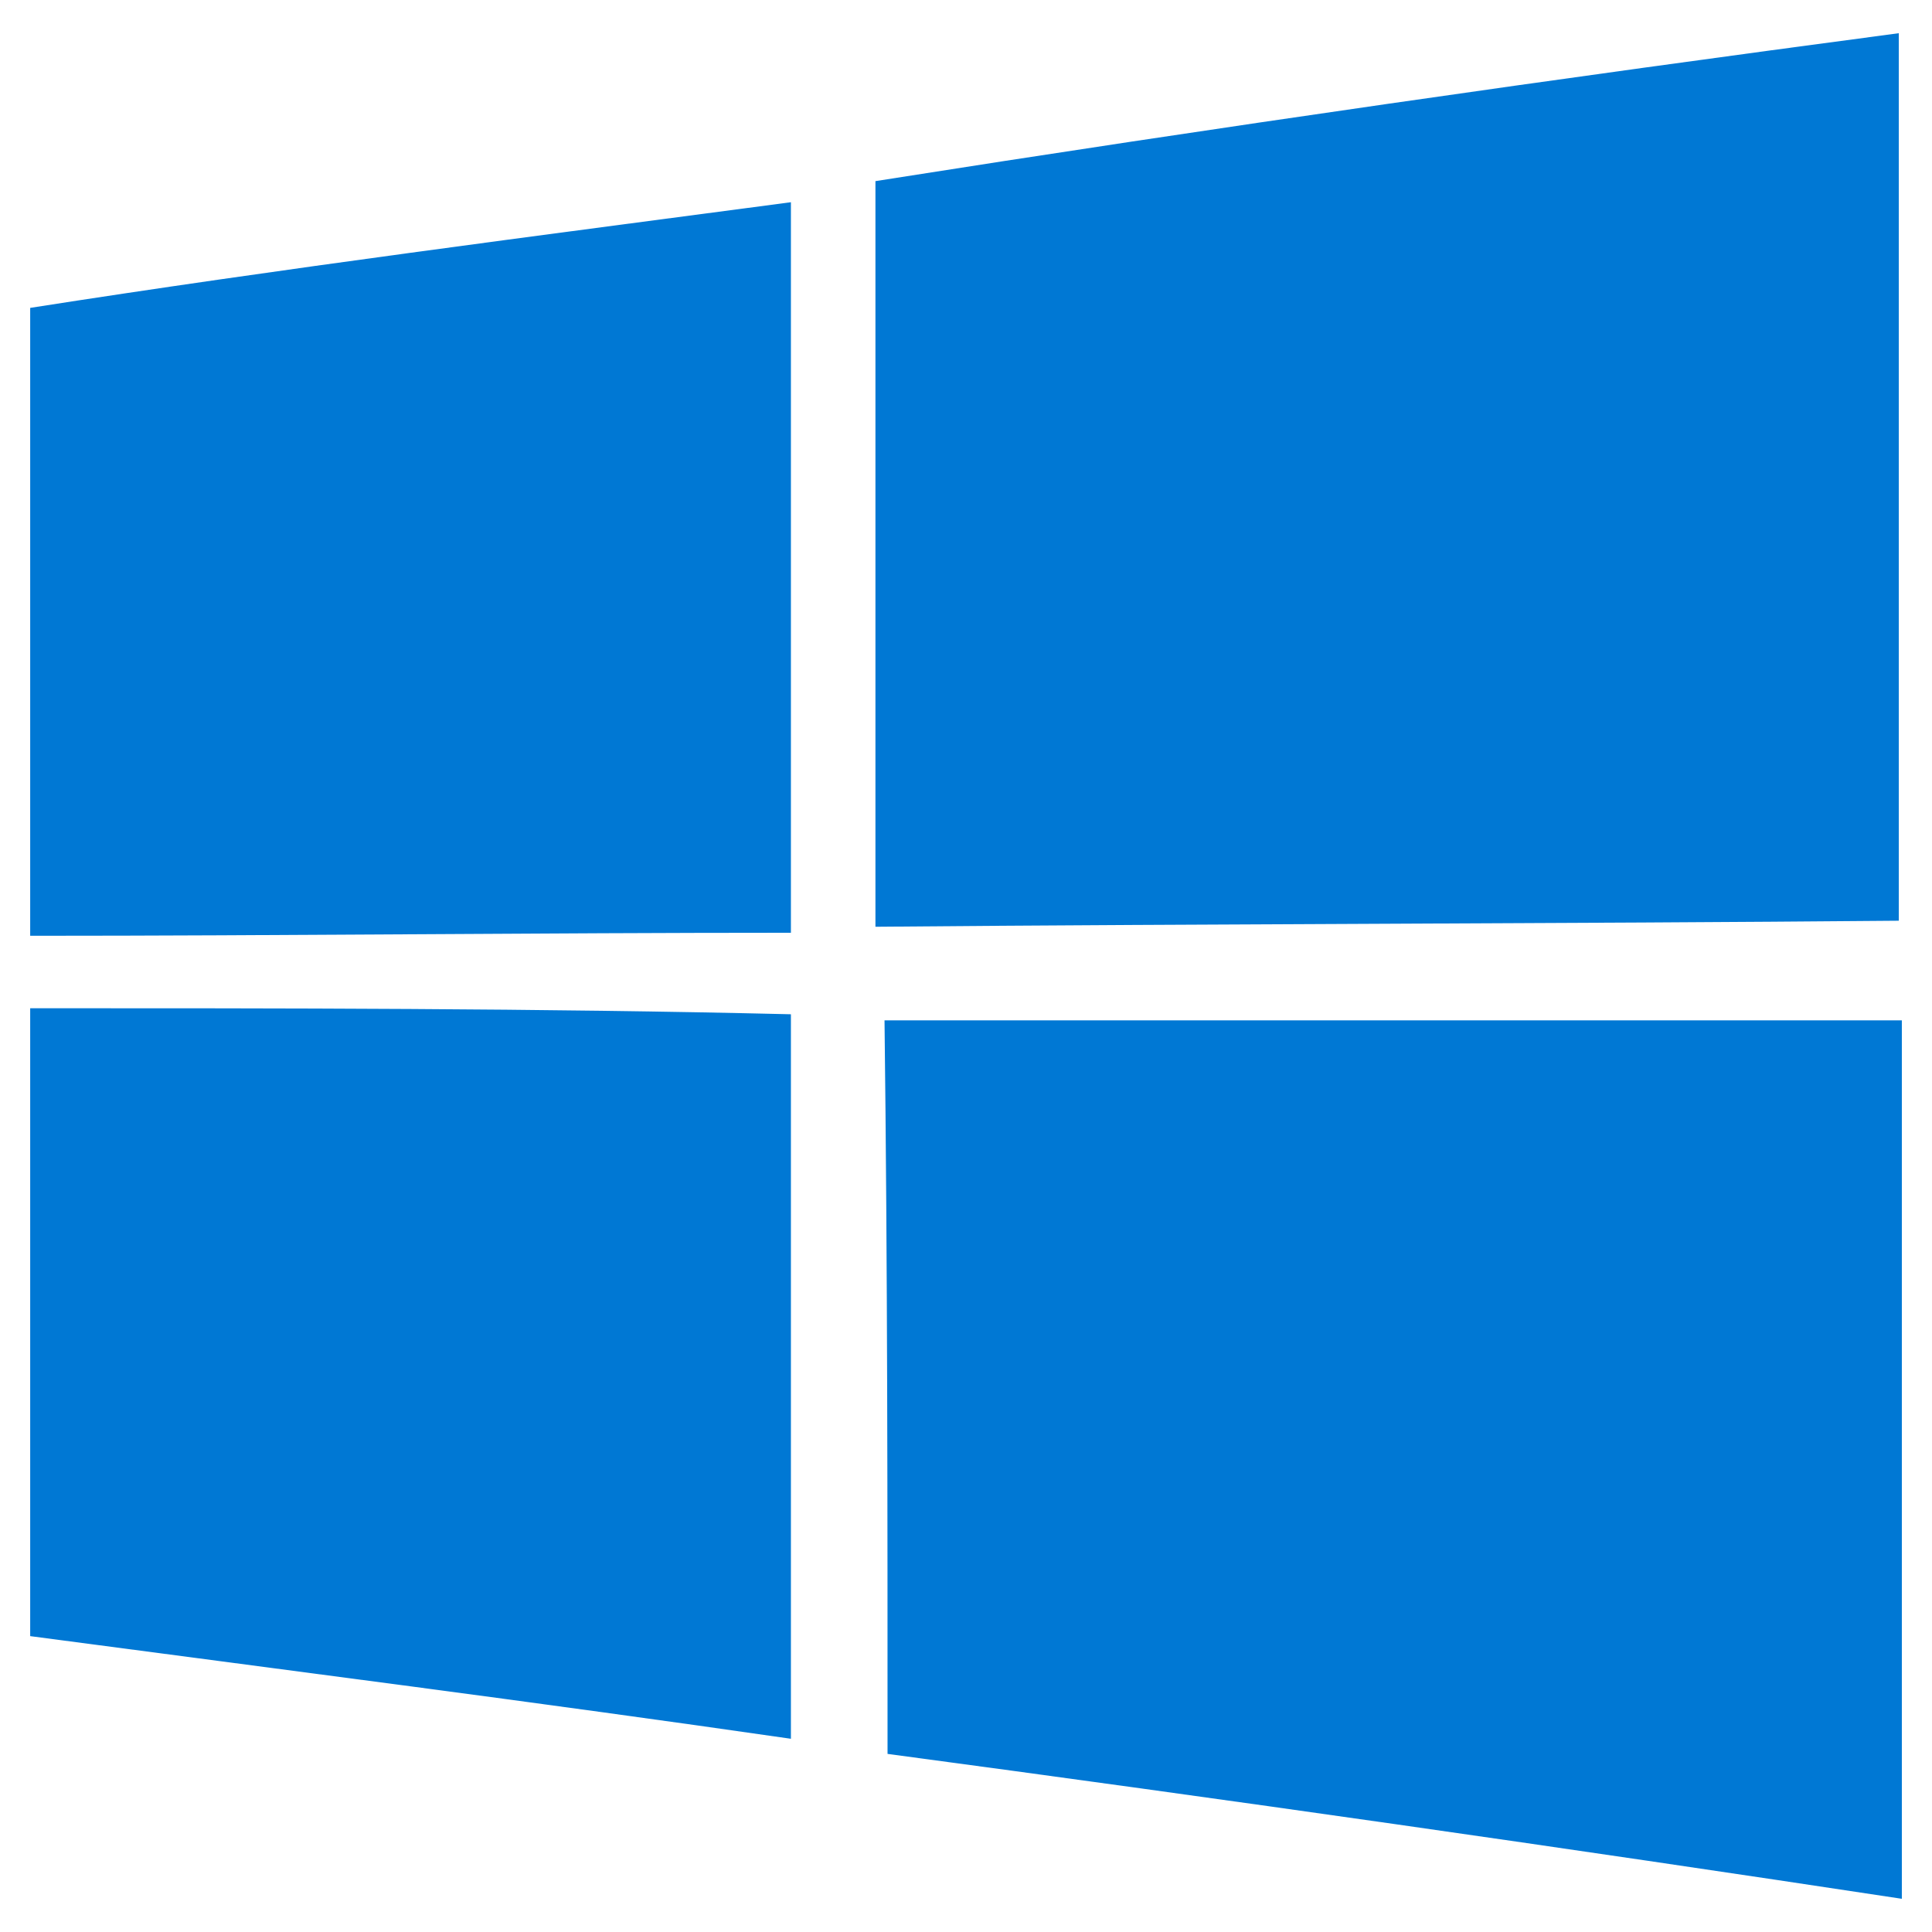 <svg fill="#0078d4" width="52" height="52" viewBox="0 0 64 64" xmlns="http://www.w3.org/2000/svg"><path d="M62.9 30.5C62.9 20.8 62.9 10.8 62.9 1.1C51.6 2.6 40.4 4.2 29 6C29 14.3 29 22.6 29 30.7C40.4 30.6 51.6 30.6 62.9 30.5Z"/><path d="M1 10.199V30.999C9.3 30.999 17.9 30.899 26.2 30.899C26.2 22.699 26.2 14.899 26.2 6.699C17.9 7.799 9.3 8.899 1 10.199Z"/><path d="M1 33.399V54.199C9.3 55.299 17.9 56.399 26.2 57.599C26.2 49.599 26.2 41.599 26.2 33.599C17.9 33.399 9.3 33.399 1 33.399Z"/><path d="M29.301 33.8C29.401 42 29.401 50 29.401 58.1C40.601 59.6 51.801 61.2 63.001 62.9C63.001 53.2 63.001 43.5 63.001 33.8C51.601 33.8 40.401 33.8 29.301 33.8Z"/></svg>
